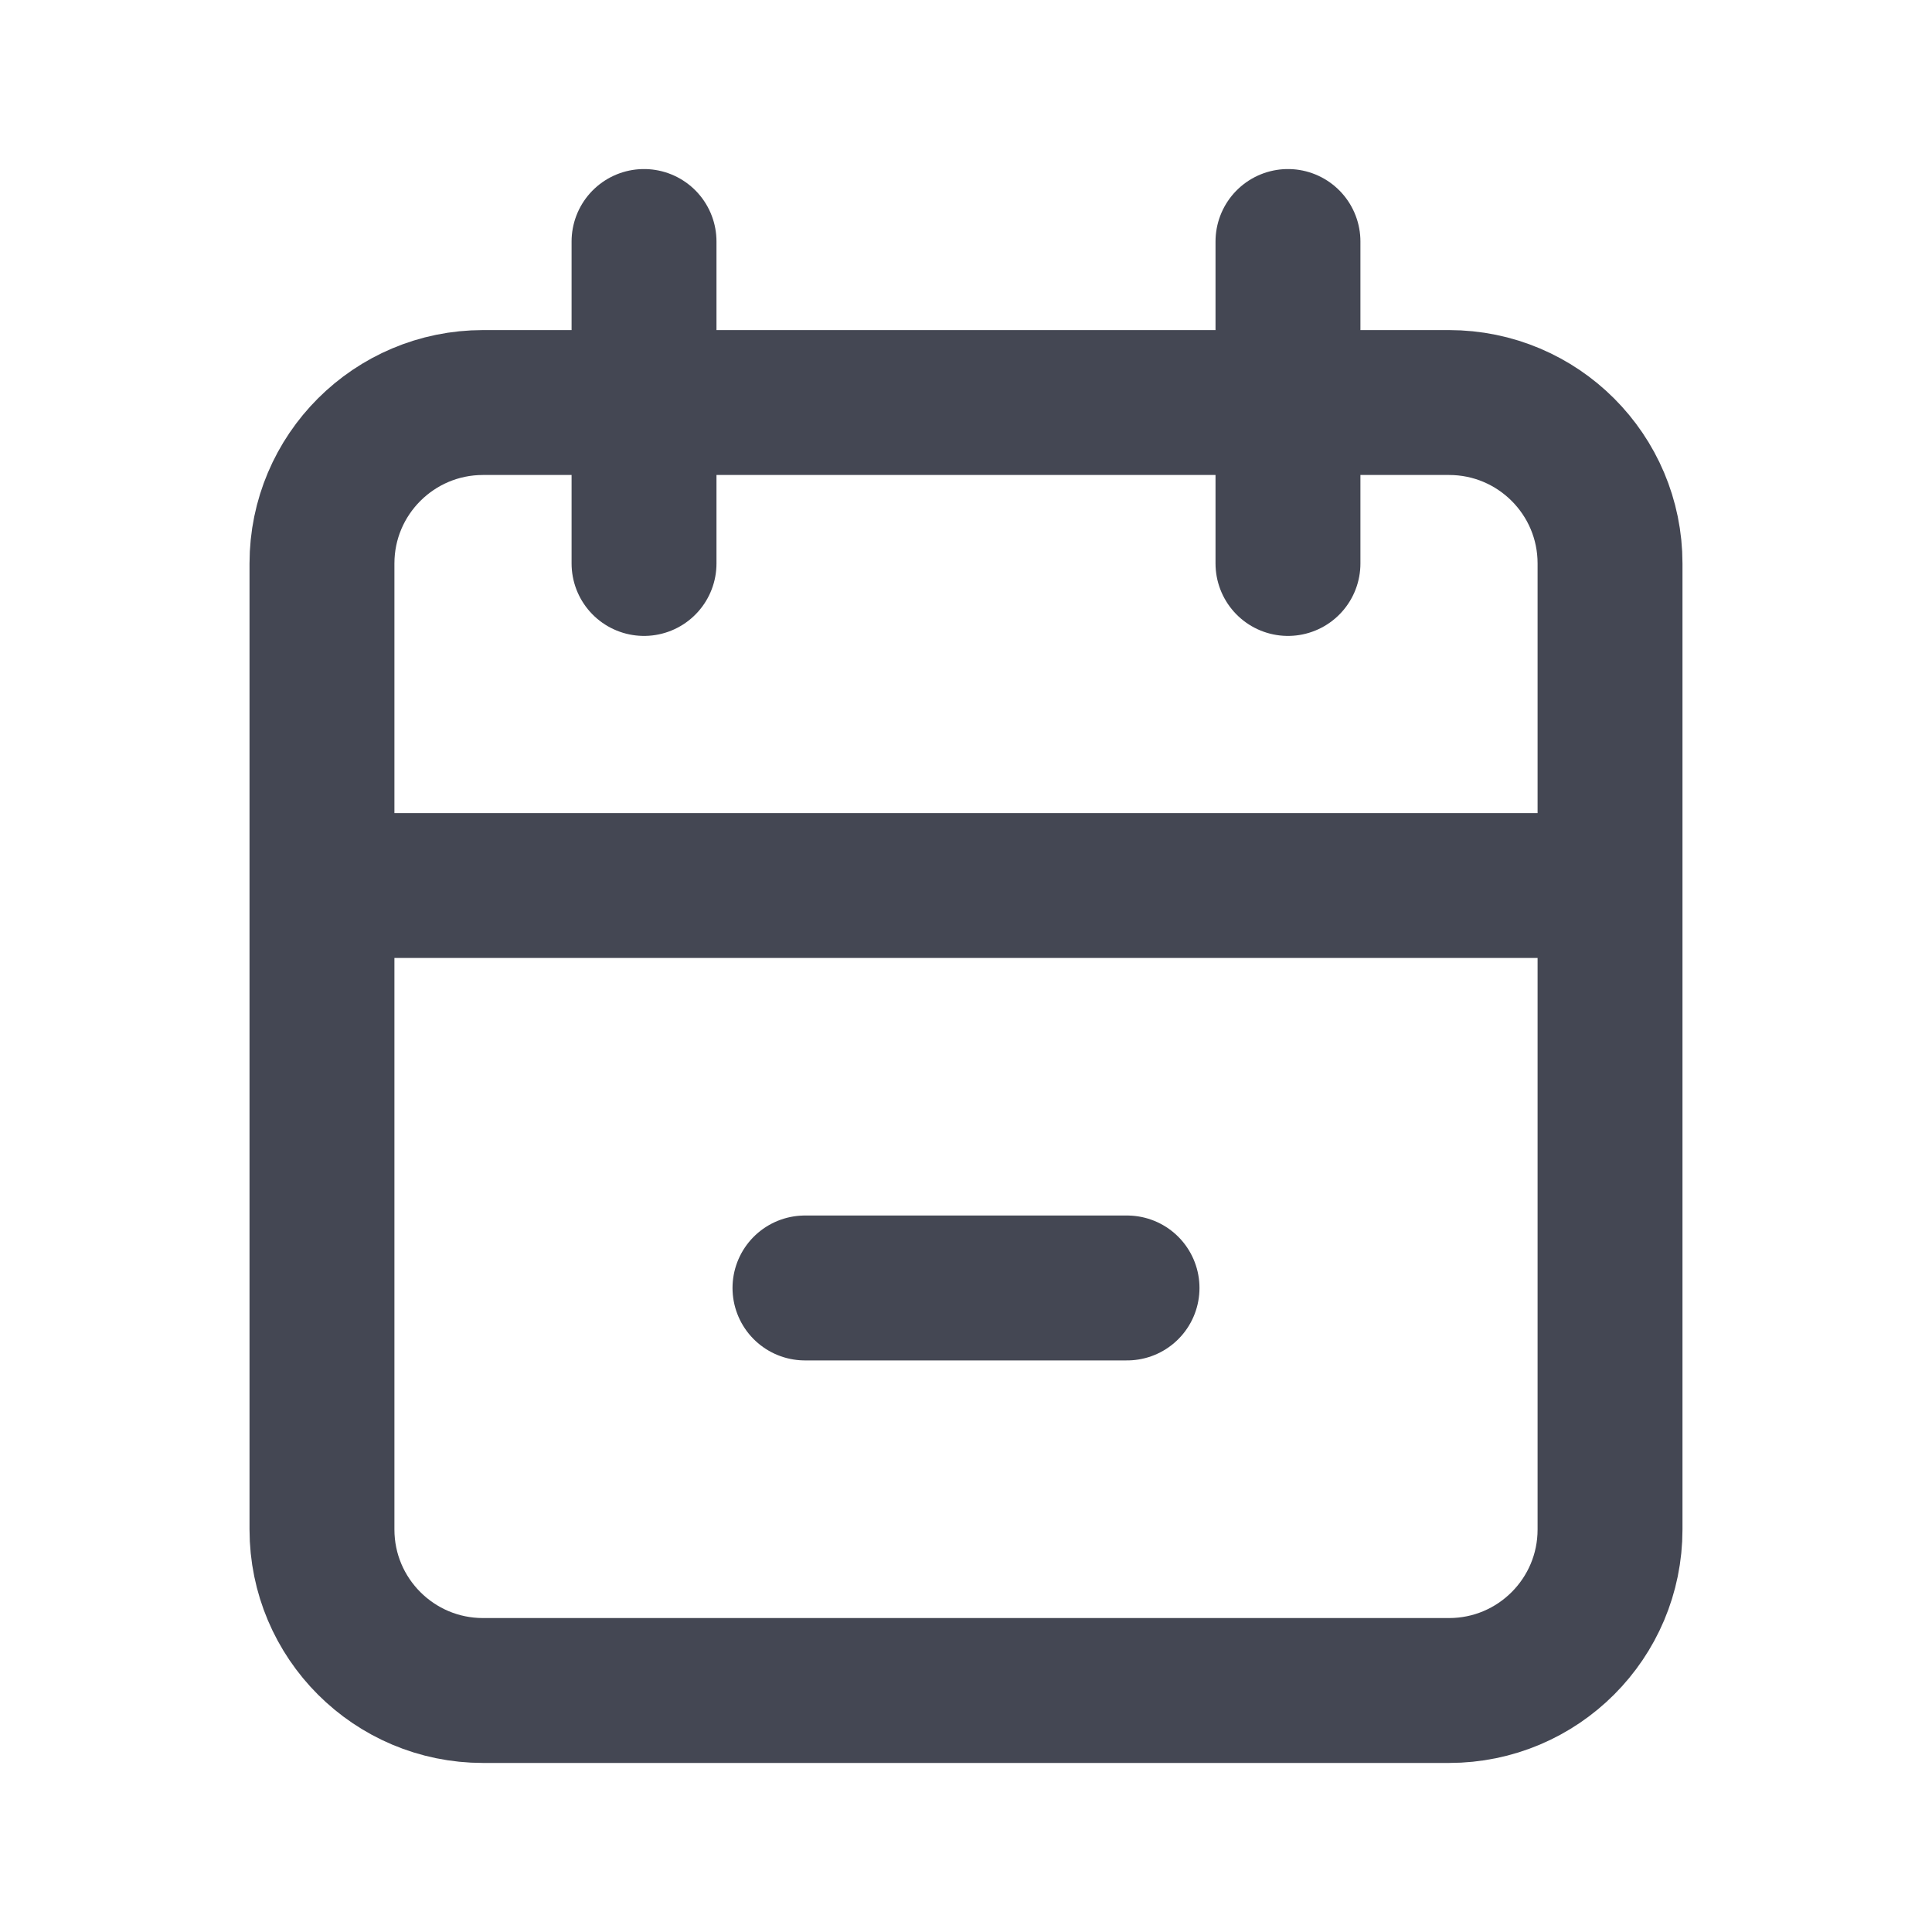 <svg width="20" height="20" viewBox="0 0 20 20" fill="none" xmlns="http://www.w3.org/2000/svg">
<path d="M13.333 2.5V5.833M6.667 2.5V5.833M3.333 9.167H16.667M8.333 13.333H11.667M5 4.167H15C15.921 4.167 16.667 4.913 16.667 5.833V15.833C16.667 16.754 15.921 17.5 15 17.5H5C4.08 17.5 3.333 16.754 3.333 15.833V5.833C3.333 4.913 4.08 4.167 5 4.167Z" stroke="#444753" stroke-width="1.5" stroke-linecap="round" stroke-linejoin="round"/>
</svg>
